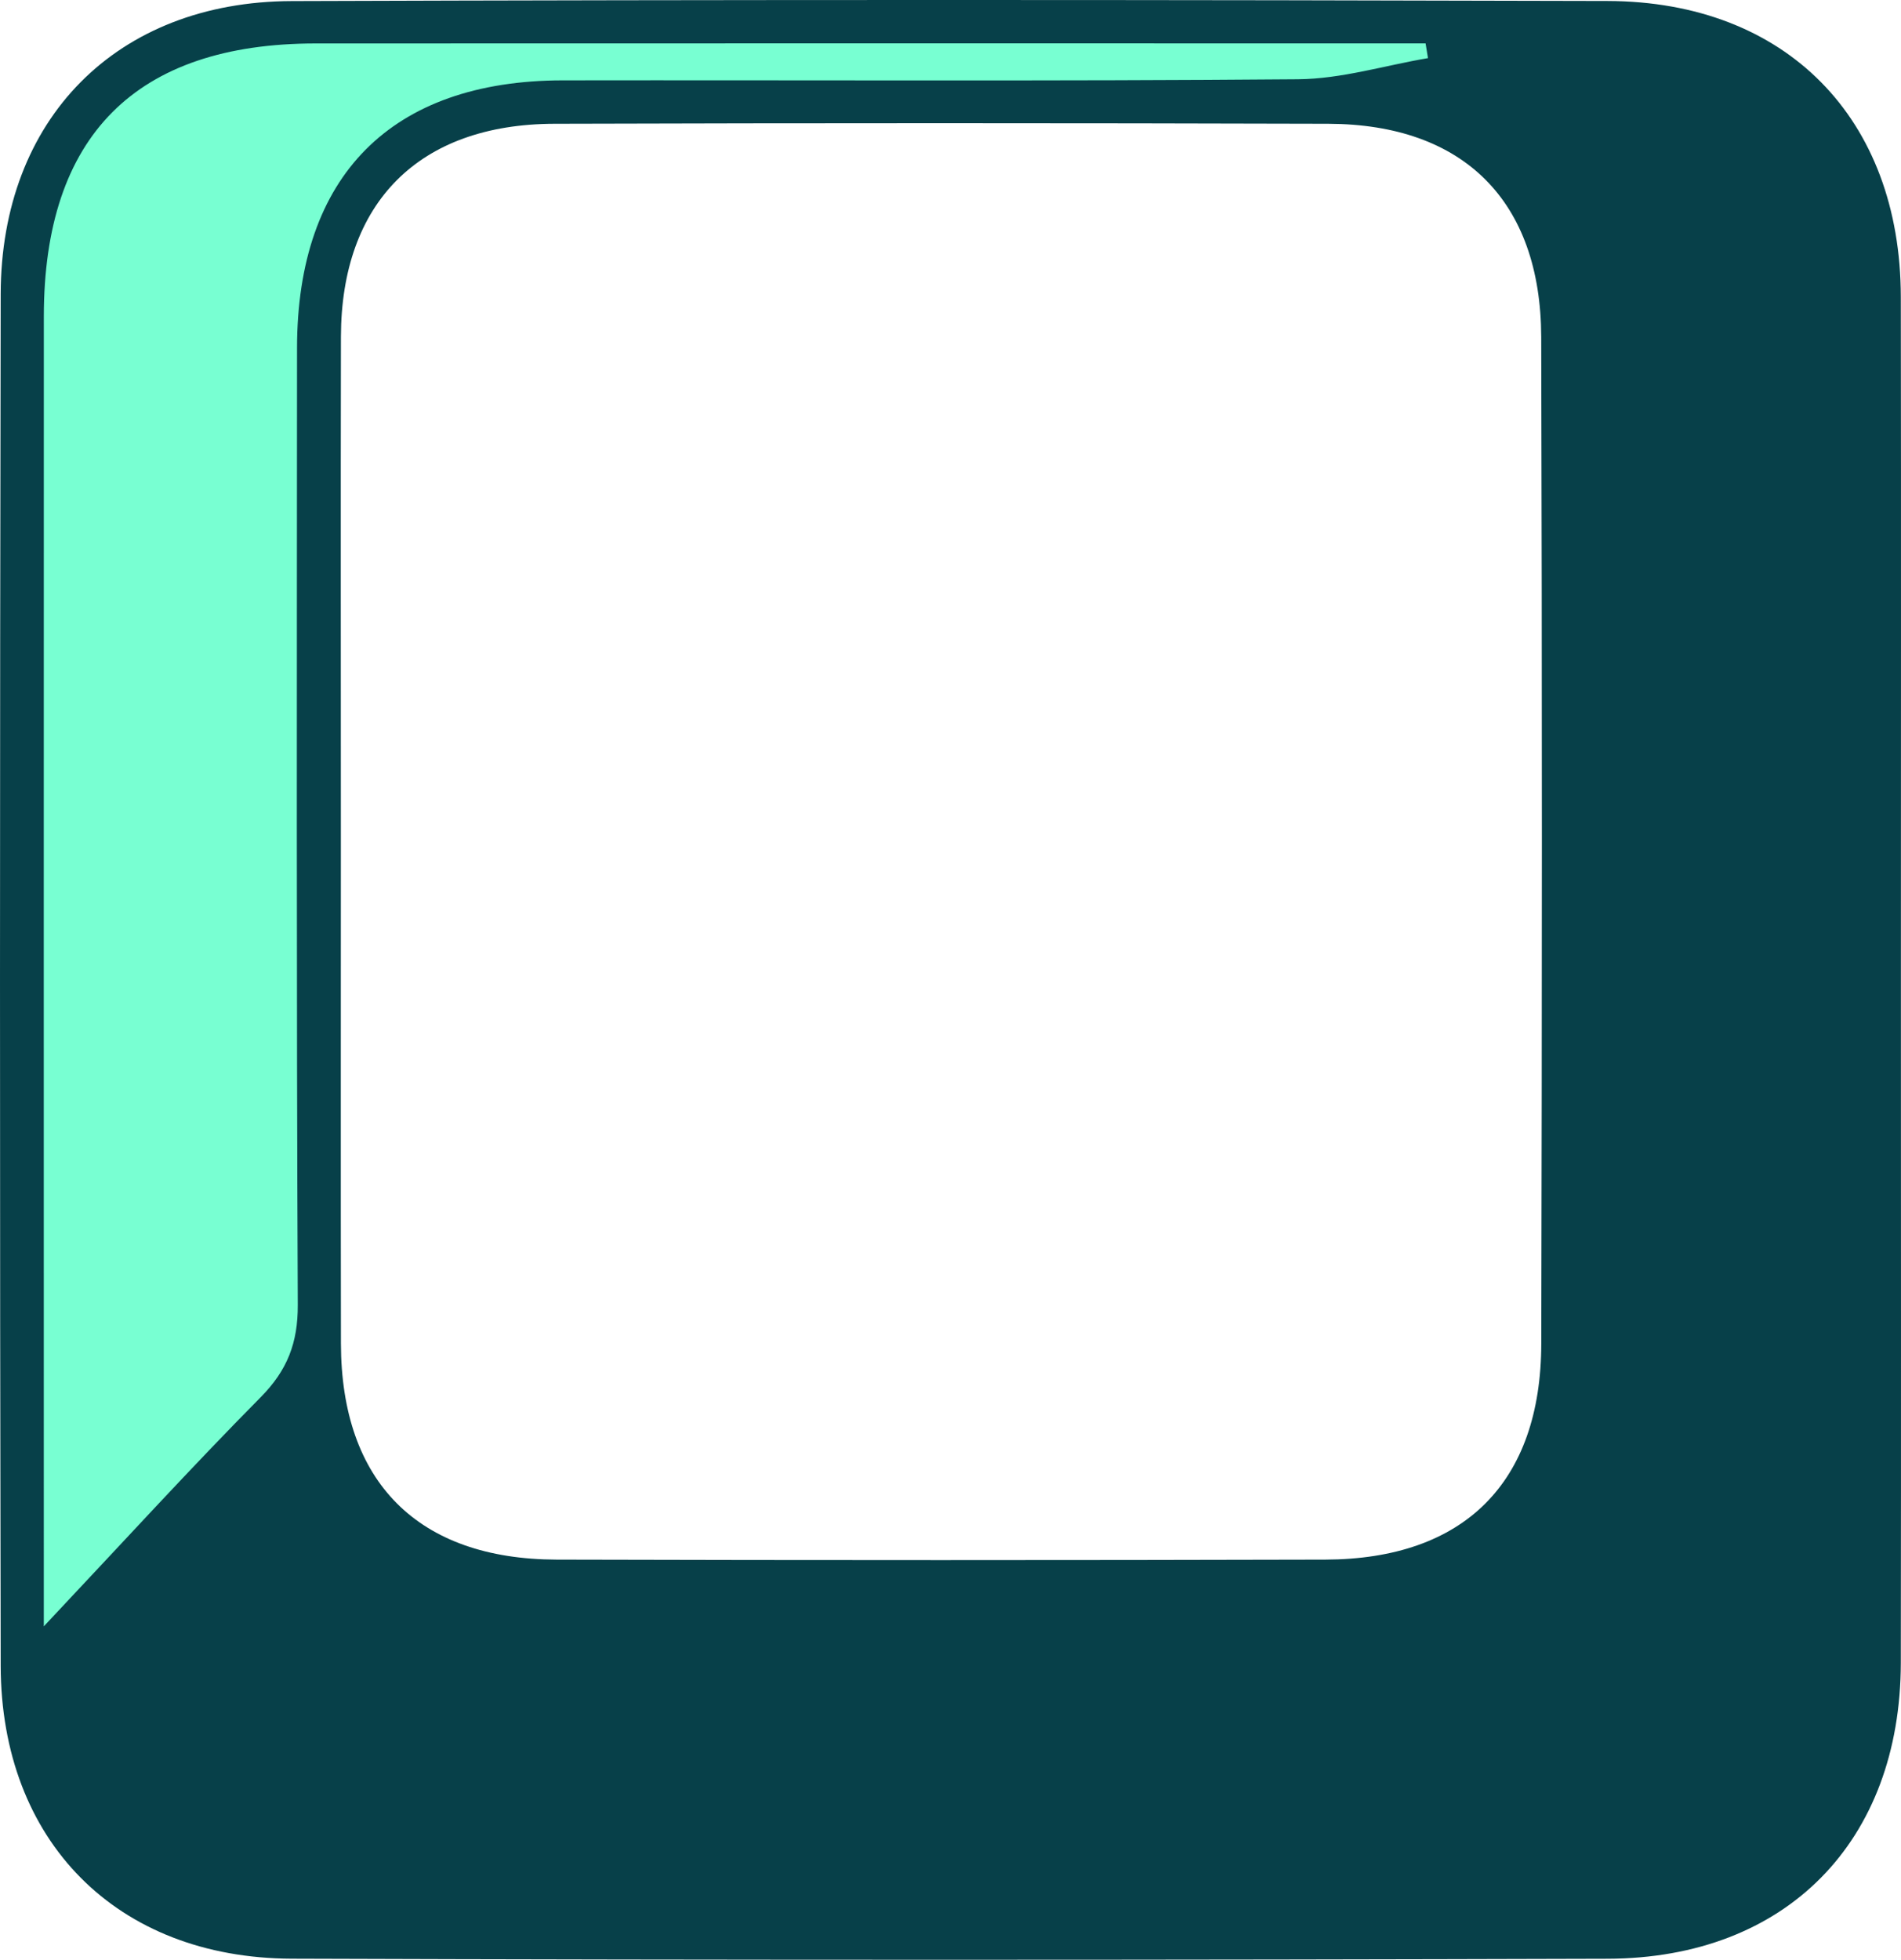 <svg version="1.1" id="图层_1" x="0px" y="0px" width="63.627px" height="65.578px" viewBox="0 0 63.627 65.578" enable-background="new 0 0 63.627 65.578" xml:space="preserve" xmlns:xml="http://www.w3.org/XML/1998/namespace" xmlns="http://www.w3.org/2000/svg" xmlns:xlink="http://www.w3.org/1999/xlink">
  <g>
    <path fill="#78FFD2" d="M48.139,0.942L25.807,0.94L10.563,0.944C4.287,0.947,0.969,4.28,0.967,10.581
		c-0.003,9.674-0.002,19.35-0.001,29.024l0,16.069l0.864-0.918c0.784-0.833,1.531-1.633,2.252-2.406
		C5.804,50.507,7.43,48.765,9.08,47.1c0.979-0.99,1.395-2.021,1.387-3.445c-0.04-8.961-0.034-18.073-0.028-26.885l0.003-5.134
		c0.002-5.524,2.904-8.448,8.393-8.457l3.369-0.002l9.624,0.005c3.875,0,7.75-0.007,11.625-0.04c1.044-0.009,2.077-0.23,3.077-0.444
		c0.449-0.097,0.899-0.193,1.349-0.27l0.479-0.143L48.139,0.942z" class="color c1"/>
    <path fill="#074049" d="M63.624,32.881c0,7.588,0.009,15.176-0.003,22.764c-0.011,5.969-3.828,9.883-9.812,9.9
		c-14.683,0.043-29.365,0.047-44.046-0.002c-5.861-0.02-9.728-3.941-9.74-9.803c-0.031-15.299-0.03-30.598,0-45.897
		C0.034,3.985,3.9,0.056,9.76,0.036c14.682-0.05,29.364-0.045,44.046-0.003c5.981,0.017,9.805,3.934,9.815,9.9
		C63.633,17.582,63.624,25.232,63.624,32.881z M11.409,28.113c0,5.616-0.007,11.229,0.002,16.844
		c0.008,4.628,2.569,7.219,7.218,7.232c8.576,0.023,17.152,0.022,25.729,0c4.644-0.014,7.22-2.574,7.229-7.223
		c0.026-11.229,0.029-22.459-0.002-33.688c-0.013-4.552-2.599-7.123-7.125-7.136c-8.638-0.025-17.276-0.026-25.914,0
		c-4.525,0.014-7.125,2.635-7.135,7.125C11.4,16.884,11.409,22.498,11.409,28.113z M1.466,54.422
		c2.684-2.85,4.922-5.306,7.258-7.666c0.893-0.902,1.249-1.82,1.243-3.092C9.92,32.992,9.937,22.319,9.942,11.646
		c0.003-5.766,3.155-8.949,8.892-8.957c8.205-0.012,16.411,0.032,24.615-0.037c1.45-0.012,2.897-0.461,4.346-0.707
		c-0.026-0.164-0.053-0.329-0.08-0.493c-0.539,0-1.077,0-1.616,0c-11.846,0-23.69-0.004-35.536,0.002
		c-6.019,0.003-9.095,3.094-9.096,9.137C1.463,24.408,1.466,38.229,1.466,52.047C1.466,52.645,1.466,53.244,1.466,54.422z" class="color c2"/>
  </g>
</svg>
